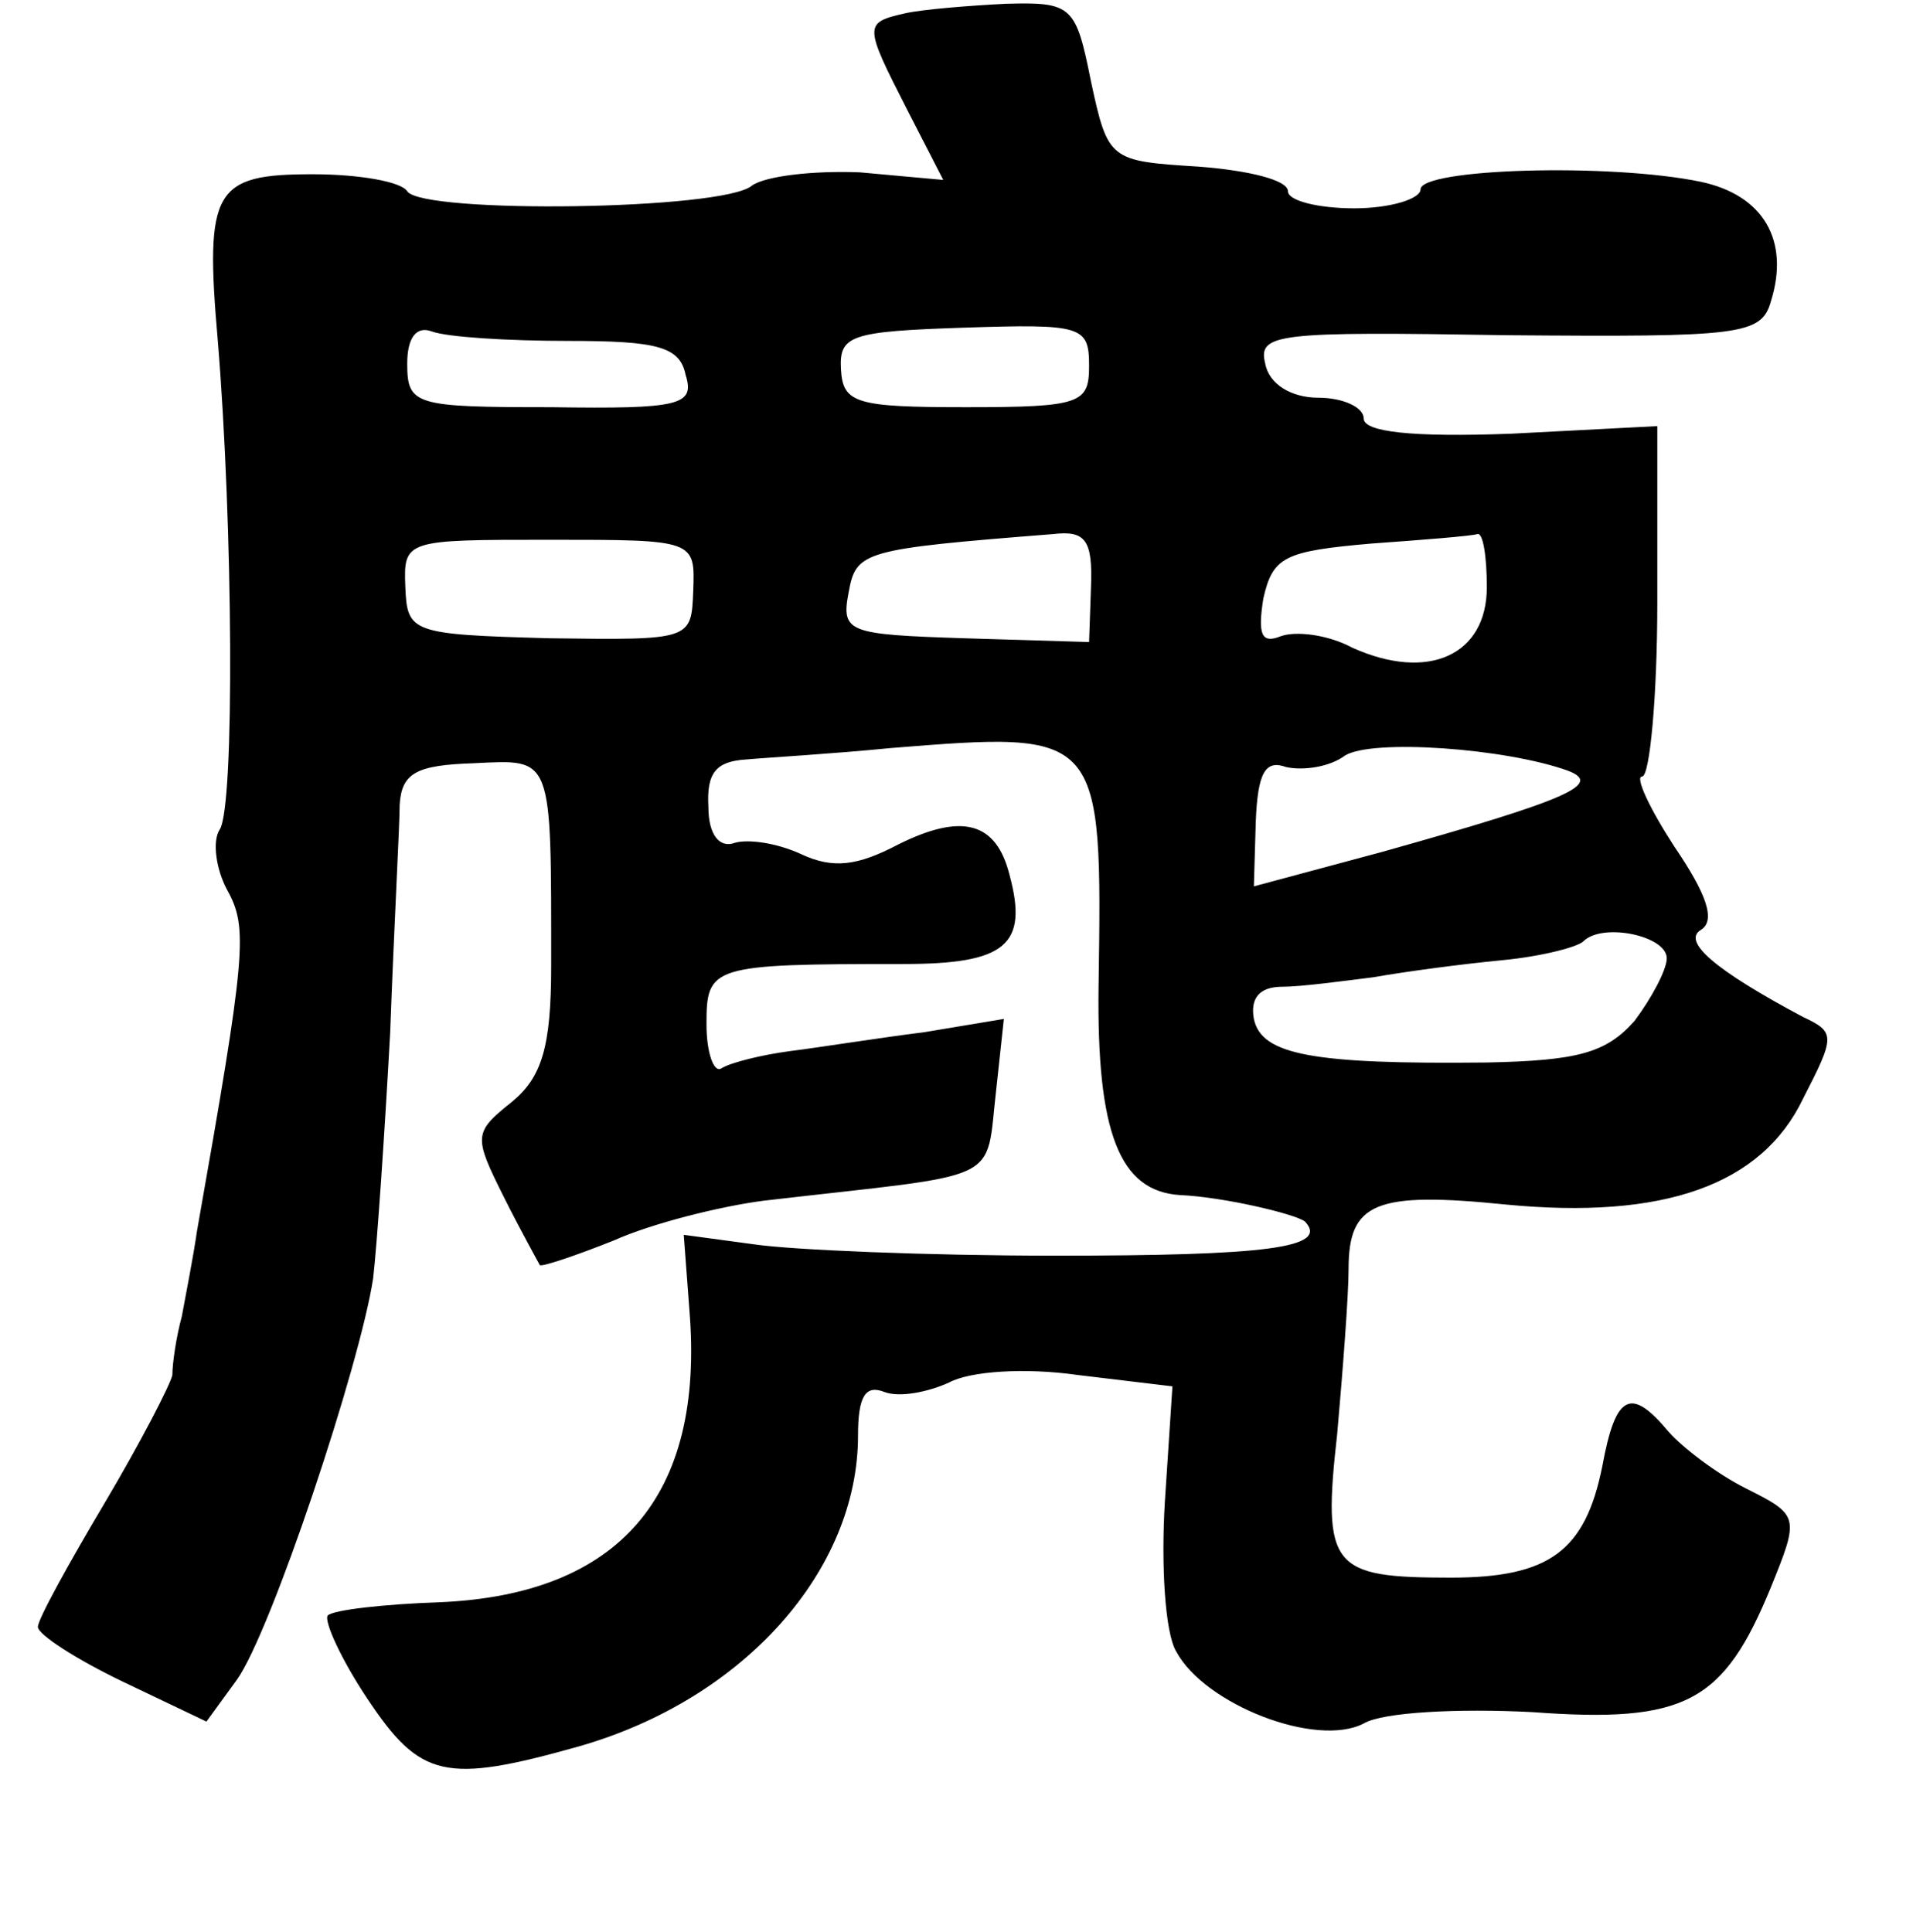 <?xml version="1.0" standalone="no"?>
<!DOCTYPE svg PUBLIC "-//W3C//DTD SVG 20010904//EN"
 "http://www.w3.org/TR/2001/REC-SVG-20010904/DTD/svg10.dtd">
<svg version="1.0" xmlns="http://www.w3.org/2000/svg"
 width="101pt" height="102pt" viewBox="0 0 101 102"
 preserveAspectRatio="xMidYMid meet">
<g transform="translate(0,102) scale(0.1,-0.1)"
fill="#000000" stroke="none">
<path d="M478 1013 c-22 -5 -22 -6 1 -51 l19 -37 -44 4 c-25 1 -50 -2 -57 -7
-15 -13 -174 -15 -182 -3 -3 5 -25 9 -50 9 -52 0 -57 -8 -50 -88 8 -97 9 -246
1 -258 -4 -6 -2 -21 4 -32 11 -20 10 -33 -16 -180 -2 -14 -6 -34 -8 -45 -3
-11 -5 -25 -5 -31 -1 -5 -17 -36 -36 -68 -19 -32 -35 -61 -35 -65 0 -4 20 -17
45 -29 l44 -21 16 22 c18 25 65 166 72 212 2 17 6 75 9 130 2 55 5 109 5 120
1 17 9 21 39 22 42 2 41 5 41 -107 0 -43 -5 -59 -21 -72 -20 -16 -20 -18 -4
-50 9 -18 18 -34 19 -36 1 -1 19 5 39 13 20 9 56 18 79 21 129 15 117 8 123
59 l4 37 -42 -7 c-24 -3 -55 -8 -71 -10 -15 -2 -31 -6 -36 -9 -4 -3 -8 8 -8
23 0 31 2 32 104 32 54 0 66 10 56 47 -7 28 -25 33 -59 16 -21 -11 -34 -13
-51 -5 -13 6 -28 8 -35 6 -8 -3 -14 4 -14 19 -1 18 4 24 20 25 11 1 46 3 76 6
112 9 112 9 110 -126 -1 -77 11 -108 43 -110 23 -1 61 -10 66 -14 13 -14 -21
-18 -132 -18 -67 0 -139 3 -159 6 l-37 5 3 -40 c8 -98 -37 -150 -132 -154 -29
-1 -56 -4 -59 -7 -2 -3 7 -23 21 -44 28 -42 41 -45 112 -25 87 25 147 93 147
164 0 21 4 27 14 23 8 -3 23 0 34 5 11 6 40 8 68 4 l50 -6 -4 -61 c-2 -33 0
-69 6 -79 15 -28 74 -51 99 -38 10 6 50 8 89 6 81 -6 101 5 126 66 15 37 15
38 -13 52 -16 8 -34 22 -41 30 -20 24 -28 20 -35 -18 -9 -45 -28 -59 -80 -59
-63 0 -68 5 -60 76 3 34 6 73 6 87 0 35 14 41 83 34 83 -8 135 10 157 56 17
33 17 35 0 43 -47 25 -64 40 -54 46 8 5 3 19 -14 44 -13 20 -21 37 -17 37 4 0
8 42 8 92 l0 93 -77 -4 c-53 -2 -78 1 -78 8 0 6 -11 11 -24 11 -14 0 -26 7
-28 18 -4 16 6 17 128 15 123 -1 134 0 139 18 10 32 -4 56 -37 63 -48 10 -148
7 -148 -4 0 -5 -16 -10 -35 -10 -19 0 -35 4 -35 9 0 6 -21 11 -47 13 -47 3
-48 3 -57 45 -8 40 -10 42 -45 41 -20 -1 -44 -3 -53 -5z m-178 -173 c47 0 59
-3 62 -18 5 -16 -3 -18 -71 -17 -72 0 -76 1 -76 23 0 14 5 20 13 17 8 -3 40
-5 72 -5z m275 -13 c0 -20 -4 -22 -65 -22 -58 0 -65 2 -66 20 -1 18 5 20 65
22 62 2 66 1 66 -20z m-209 -119 c-1 -26 -1 -26 -76 -25 -73 2 -75 3 -76 27
-1 25 0 25 76 25 77 0 77 0 76 -27z m210 2 l-1 -29 -66 2 c-61 2 -65 3 -61 24
4 22 7 23 108 31 17 2 21 -3 20 -28z m209 0 c0 -36 -31 -50 -71 -32 -13 7 -30
9 -38 6 -10 -4 -12 1 -9 20 5 22 11 25 57 29 28 2 53 4 56 5 3 1 5 -12 5 -28z
m43 -97 c18 -7 1 -15 -99 -43 l-67 -18 1 34 c1 26 5 33 16 29 9 -2 23 0 31 6
14 9 85 4 118 -8z m52 -99 c0 -6 -8 -21 -17 -33 -15 -17 -30 -21 -78 -22 -92
-1 -119 4 -123 23 -2 11 3 17 15 17 10 0 32 3 48 5 17 3 47 7 68 9 21 2 40 7
43 10 10 10 44 3 44 -9z"/>
</g>
</svg>
